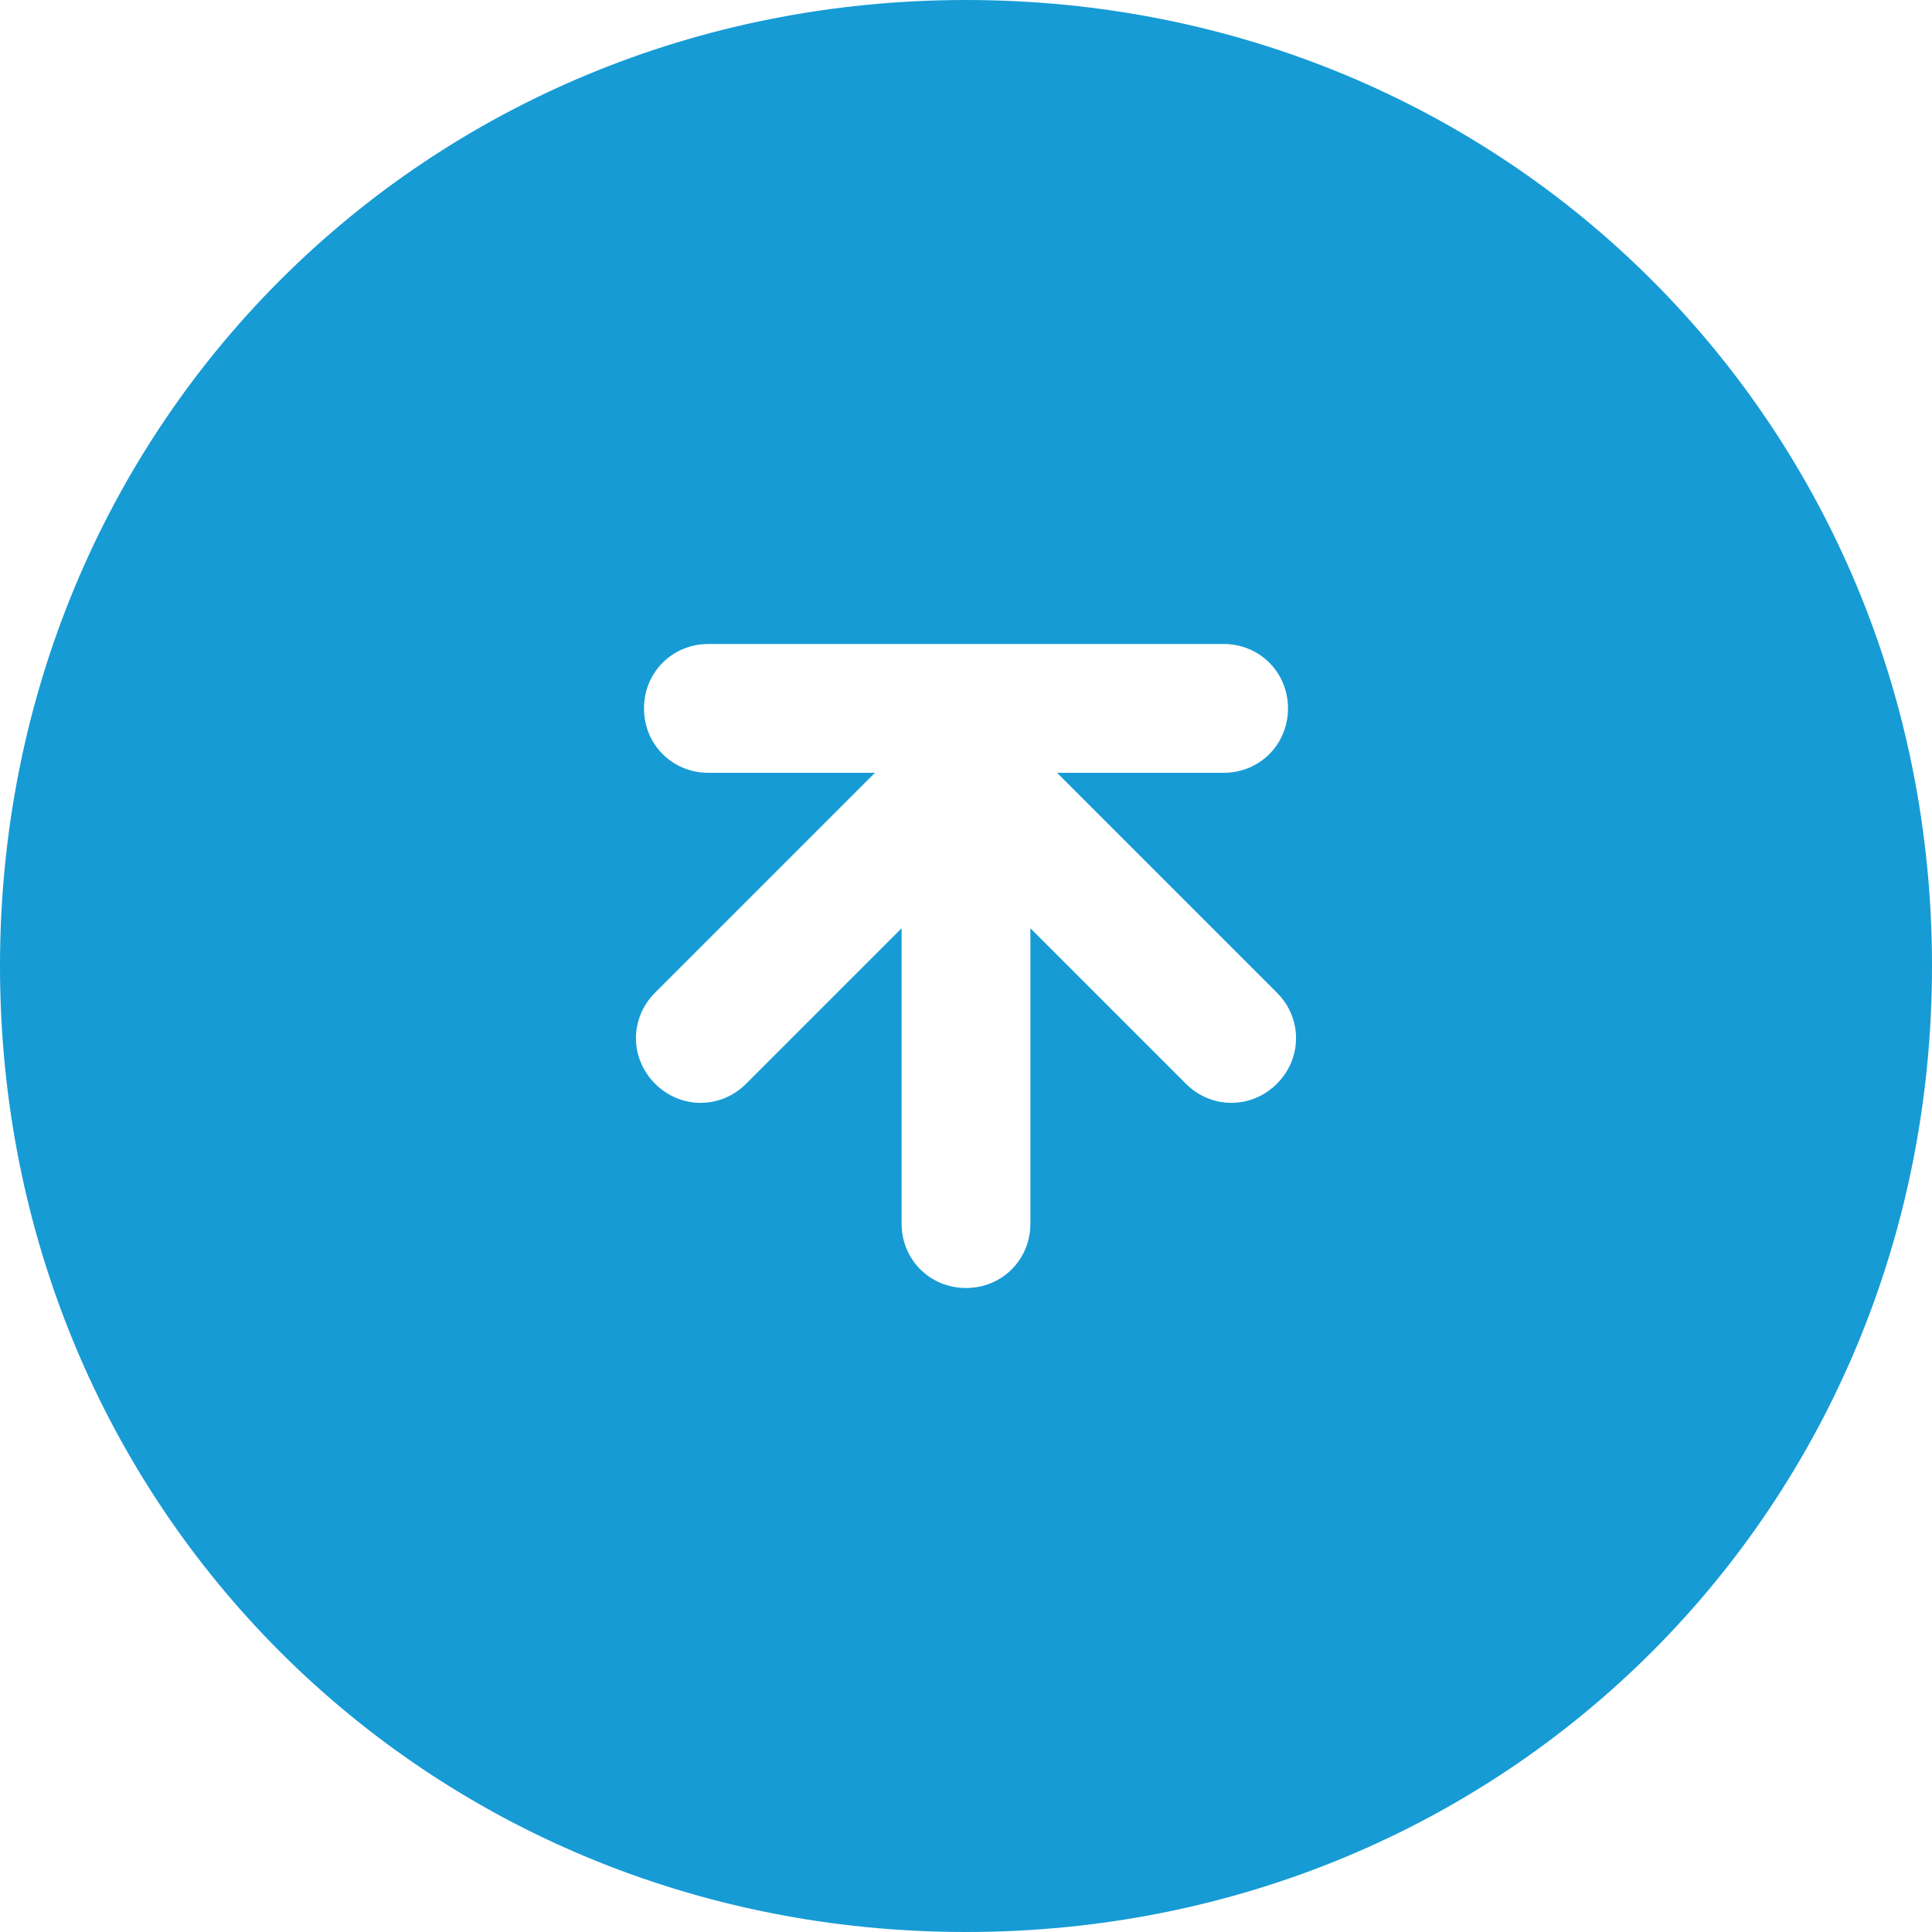 ﻿<?xml version="1.0" encoding="utf-8"?>
<svg version="1.1" xmlns:xlink="http://www.w3.org/1999/xlink" width="15px" height="15px" xmlns="http://www.w3.org/2000/svg">
  <g transform="matrix(1 0 0 1 -682 -2185 )">
    <path d="M 7.5 0  C 11.7 0  15 3.3  15 7.5  C 15 11.7  11.7 15  7.5 15  C 3.3 15  0 11.7  0 7.5  C 0 3.3  3.3 0  7.5 0  Z M 9.207 8.414  C 9.405 8.612  9.716 8.612  9.914 8.414  C 10.112 8.216  10.112 7.905  9.914 7.707  L 8.207 6  L 9.5 6  C 9.78 6  10 5.78  10 5.5  C 10 5.22  9.78 5  9.5 5  L 5.5 5  C 5.22 5  5 5.22  5 5.5  C 5 5.78  5.22 6  5.5 6  L 6.793 6  L 5.086 7.707  C 4.888 7.905  4.888 8.216  5.086 8.414  C 5.284 8.612  5.595 8.612  5.793 8.414  L 7 7.207  L 7 9.5  C 7 9.78  7.22 10  7.5 10  C 7.78 10  8 9.78  8 9.5  L 8 7.207  L 9.207 8.414  Z " fill-rule="nonzero" fill="#169bd5" stroke="none" transform="matrix(1 0 0 1 682 2185 )" />
  </g>
</svg>